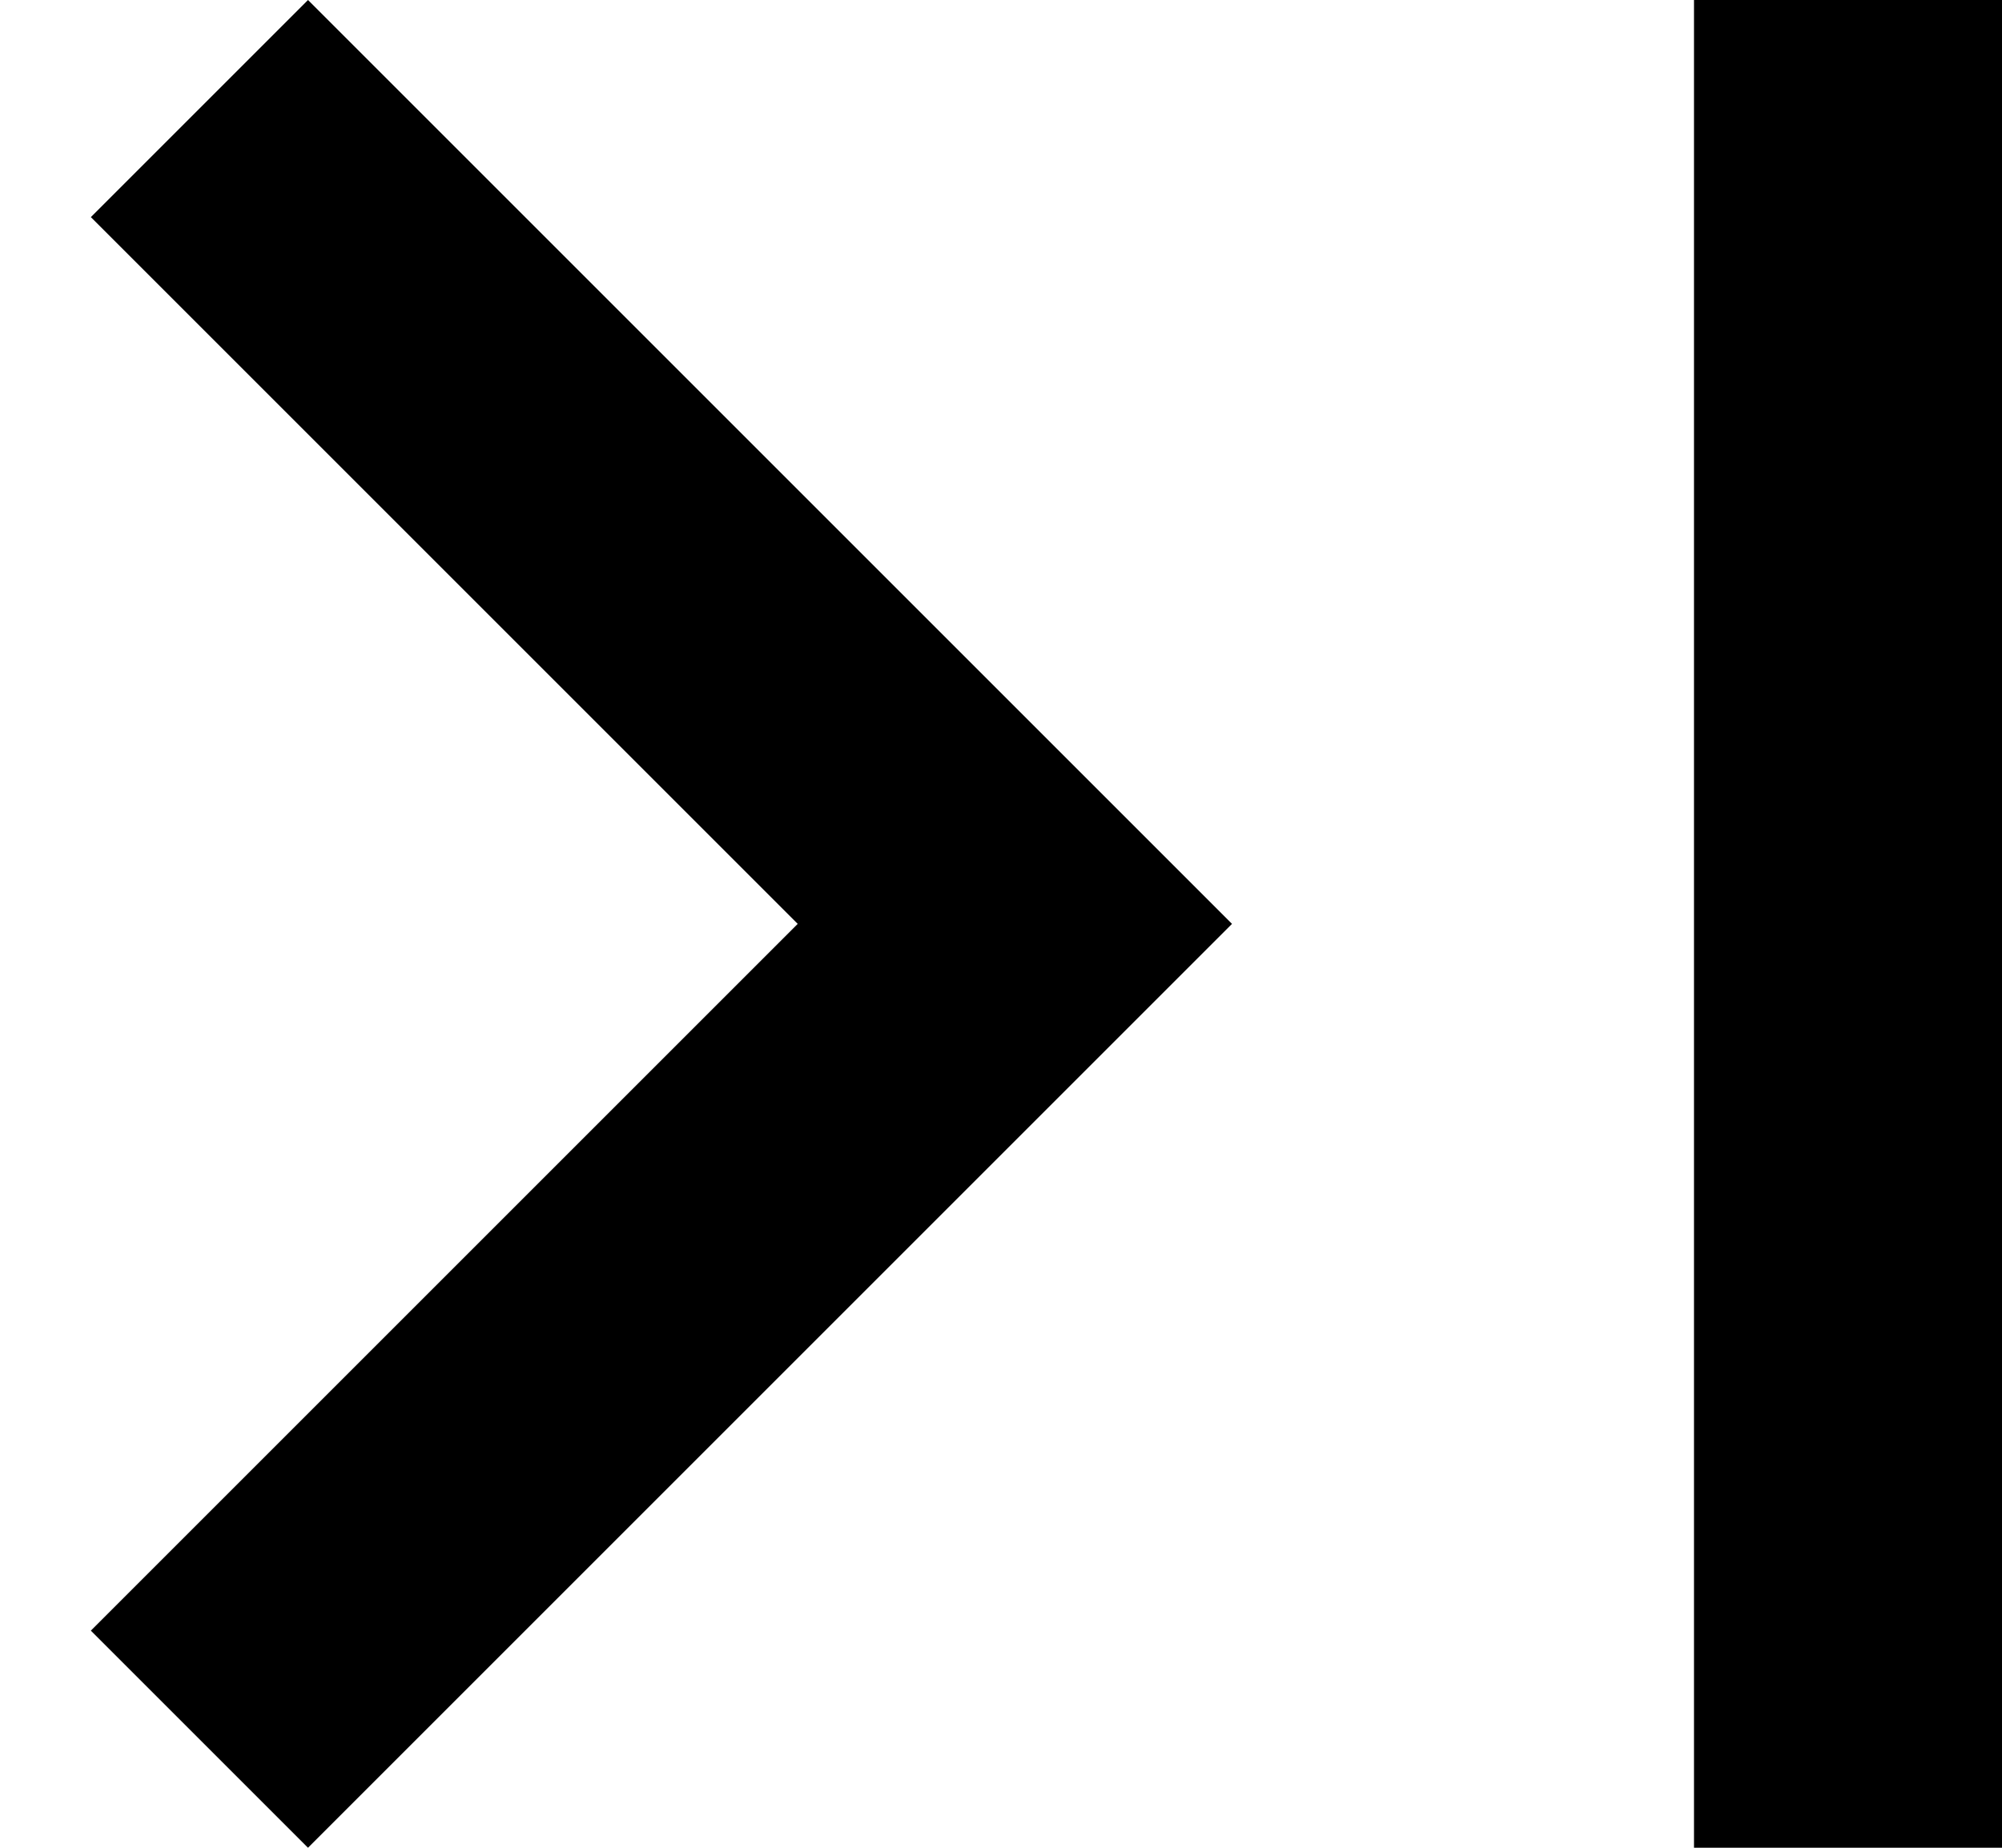 <svg width="13" height="12" viewBox="0 0 13 12" fill="none" xmlns="http://www.w3.org/2000/svg">
  <path d="M0.59 1.41L5.18 6L0.59 10.59L2 12L8 6L2 -9.61651e-07L0.59 1.41ZM13 12L11 12L11 -1.74846e-07L13 0L13 12Z" fill="black"/>
</svg>
